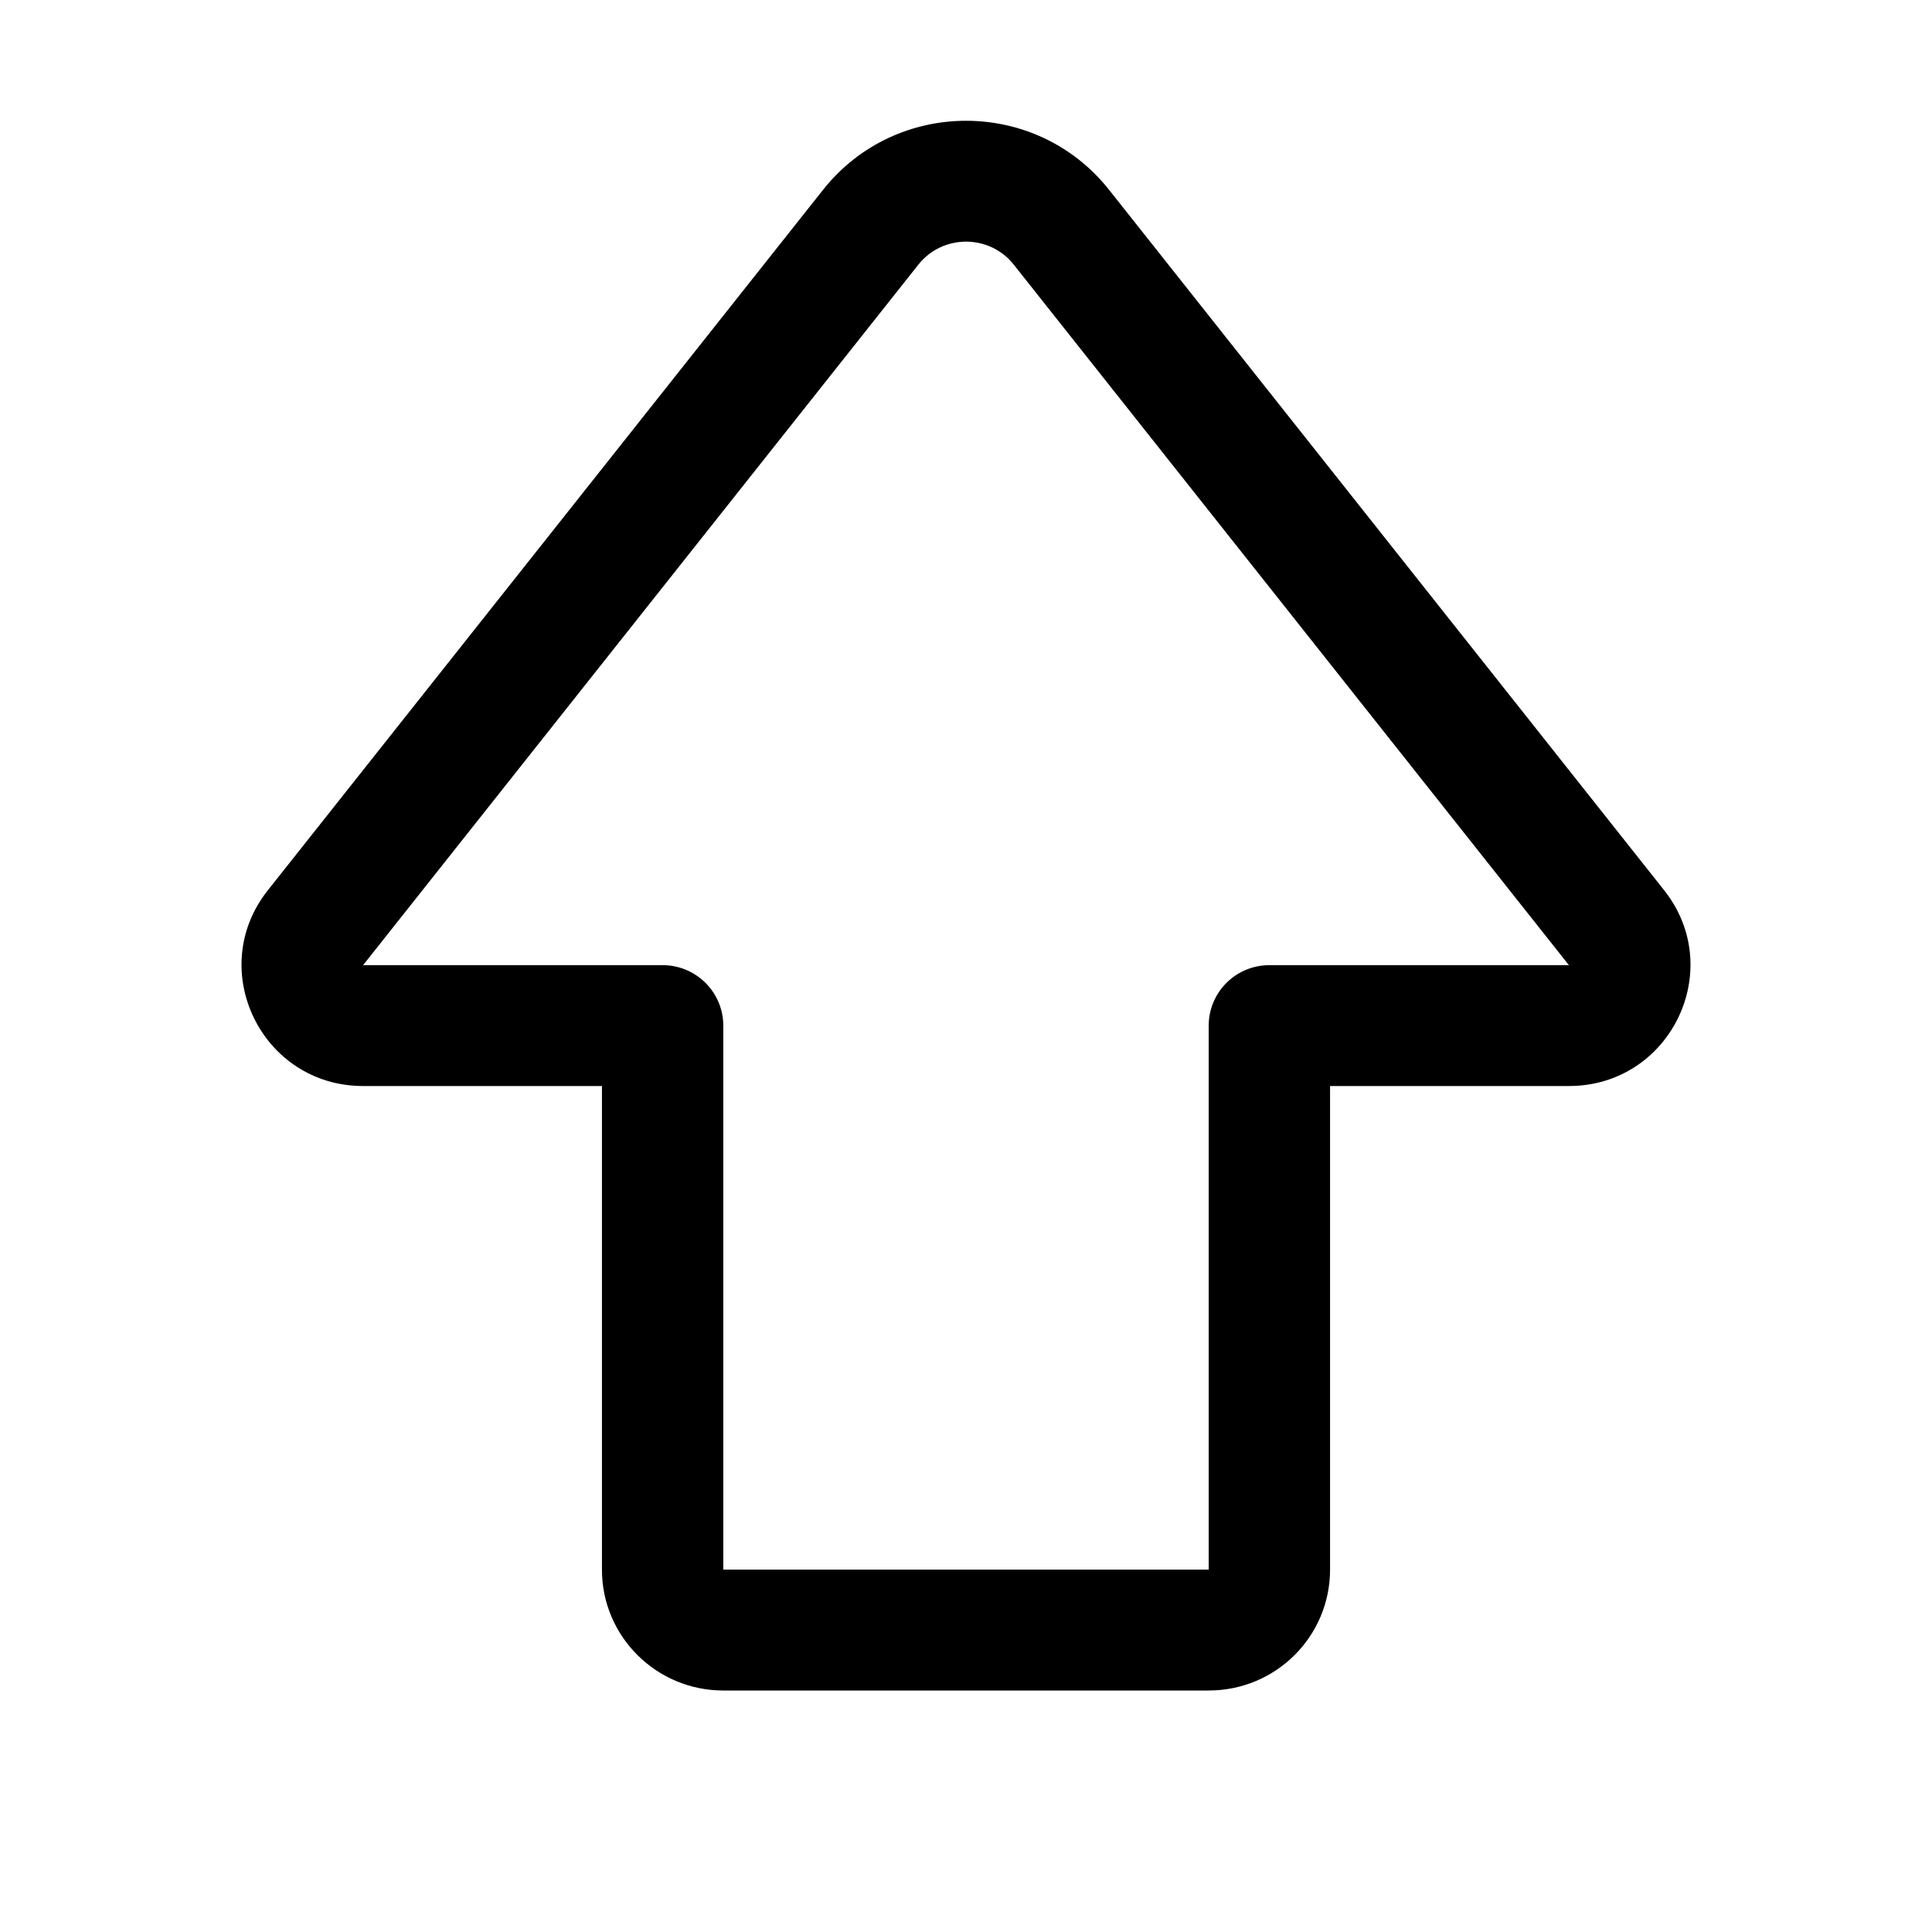 <svg xmlns="http://www.w3.org/2000/svg" viewBox="0 0 16 16" fill="none"><path d="M8.395 2.191C8.194 1.938 7.807 1.938 7.606 2.191L3.007 7.993L5.488 7.993C5.621 7.993 5.749 8.046 5.843 8.14C5.937 8.234 5.99 8.361 5.99 8.494L5.99 12.999L10.01 12.999L10.01 8.494C10.01 8.217 10.235 7.993 10.513 7.993H12.993L8.395 2.191ZM6.817 1.571C7.421 0.81 8.58 0.81 9.184 1.571L13.782 7.373C14.302 8.03 13.833 8.994 12.993 8.994H11.015L11.015 12.999C11.015 13.552 10.566 14 10.01 14H5.99C5.435 14 4.985 13.552 4.985 12.999L4.985 8.994H3.007C2.167 8.994 1.698 8.029 2.218 7.373L6.817 1.571Z" fill="currentColor"/></svg>